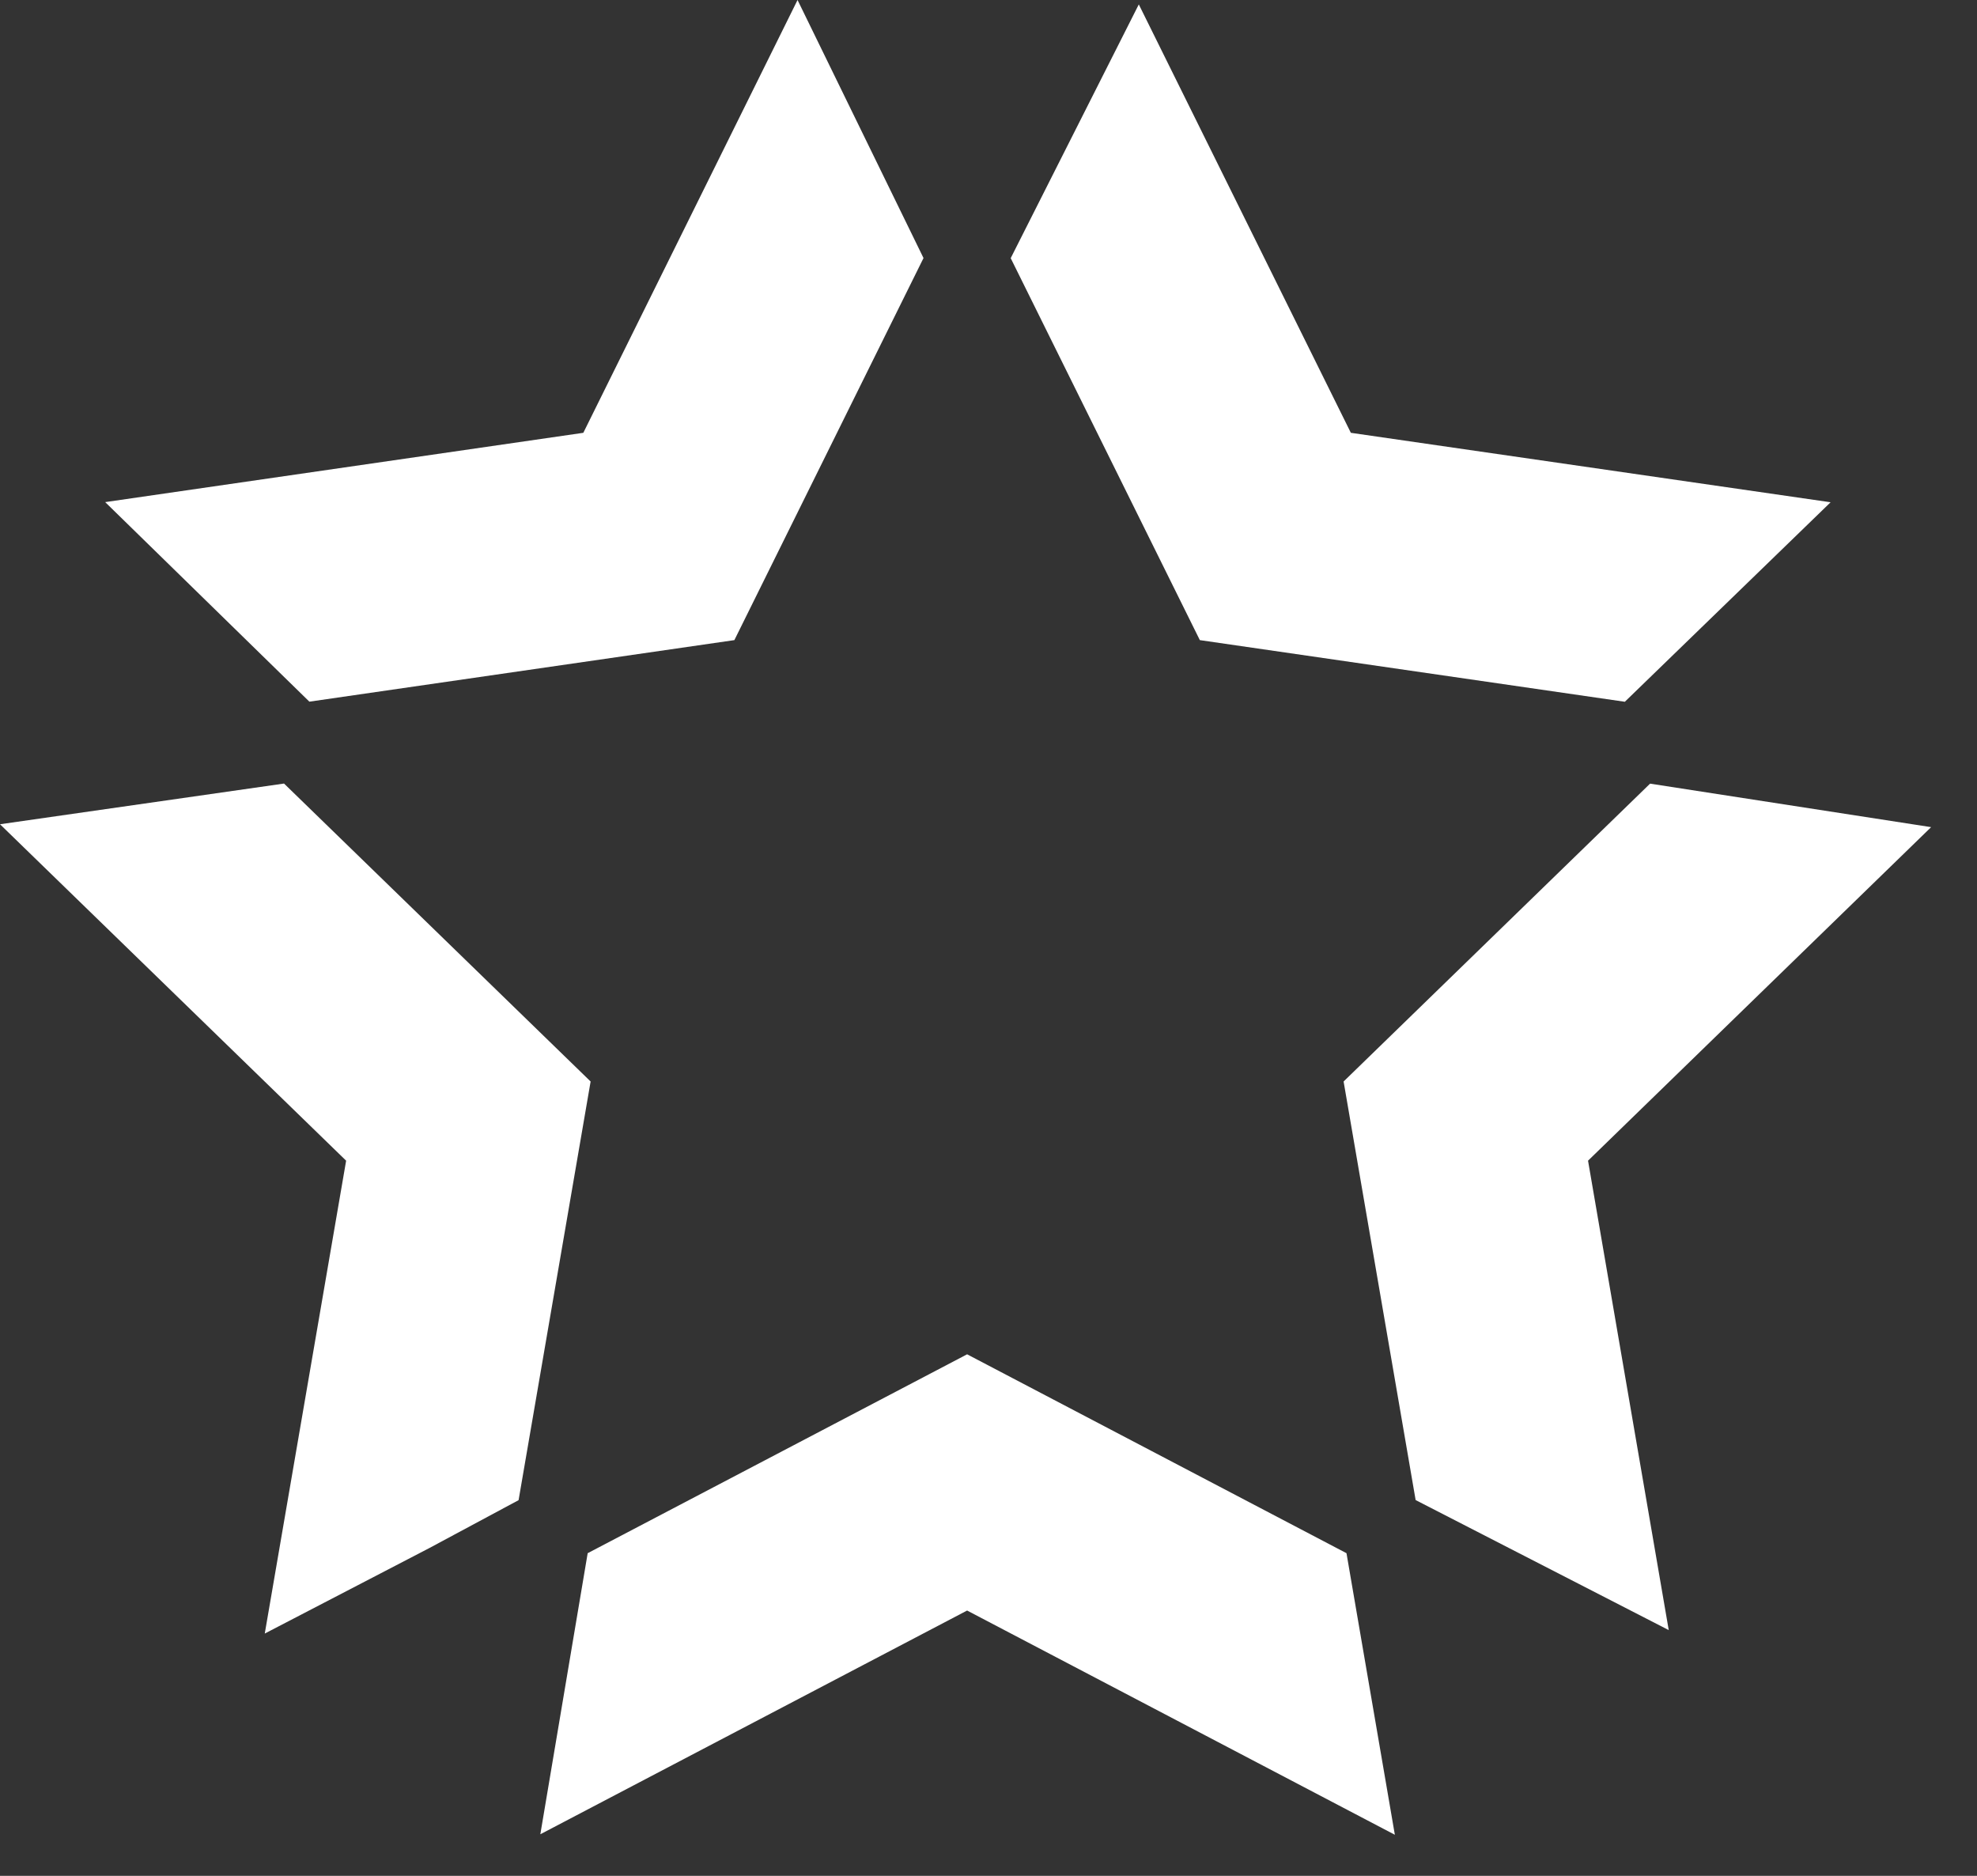 <?xml version="1.0" encoding="UTF-8"?>
<svg width="39px" height="37px" viewBox="0 0 39 37" version="1.1" xmlns="http://www.w3.org/2000/svg" xmlns:xlink="http://www.w3.org/1999/xlink">
    <rect x="0" y="0" width="39" height="37" fill="#333333" stroke="none"/>
    <title>Star</title>
    <g id="Website" stroke="none" stroke-width="1" fill="none" fill-rule="evenodd">
        <g id="Product---D" transform="translate(-60, -60)" fill="#FFFFFF">
            <g id="Header" transform="translate(60, 54)">
                <g id="text_horizontal_black_140px" transform="translate(0, 6)">
                    <path d="M19.078,26.713 L26.562,30.636 L27.516,36.19 L19.078,31.767 L10.659,36.18 L11.593,30.636 L19.078,26.713 Z M5.603,15.455 L11.651,21.332 L10.23,29.59 L8.465,30.537 L5.223,32.221 L6.828,22.894 L1.3872501e-14,16.258 L5.603,15.455 Z M32.551,15.457 L38.095,16.315 L31.327,22.894 L32.919,32.153 L27.926,29.588 L26.505,21.332 L32.551,15.457 Z M22.465,0.087 L26.648,8.537 L36.112,9.907 L32.053,13.842 L23.669,12.626 L19.938,5.092 L22.465,0.087 Z M15.733,-2.64296521e-13 L18.218,5.09 L14.487,12.626 L6.103,13.84 L2.075,9.904 L11.507,8.537 L15.733,-2.64296521e-13 Z" id="Star"></path>
                </g>
            </g>
        </g>
    </g>
</svg>